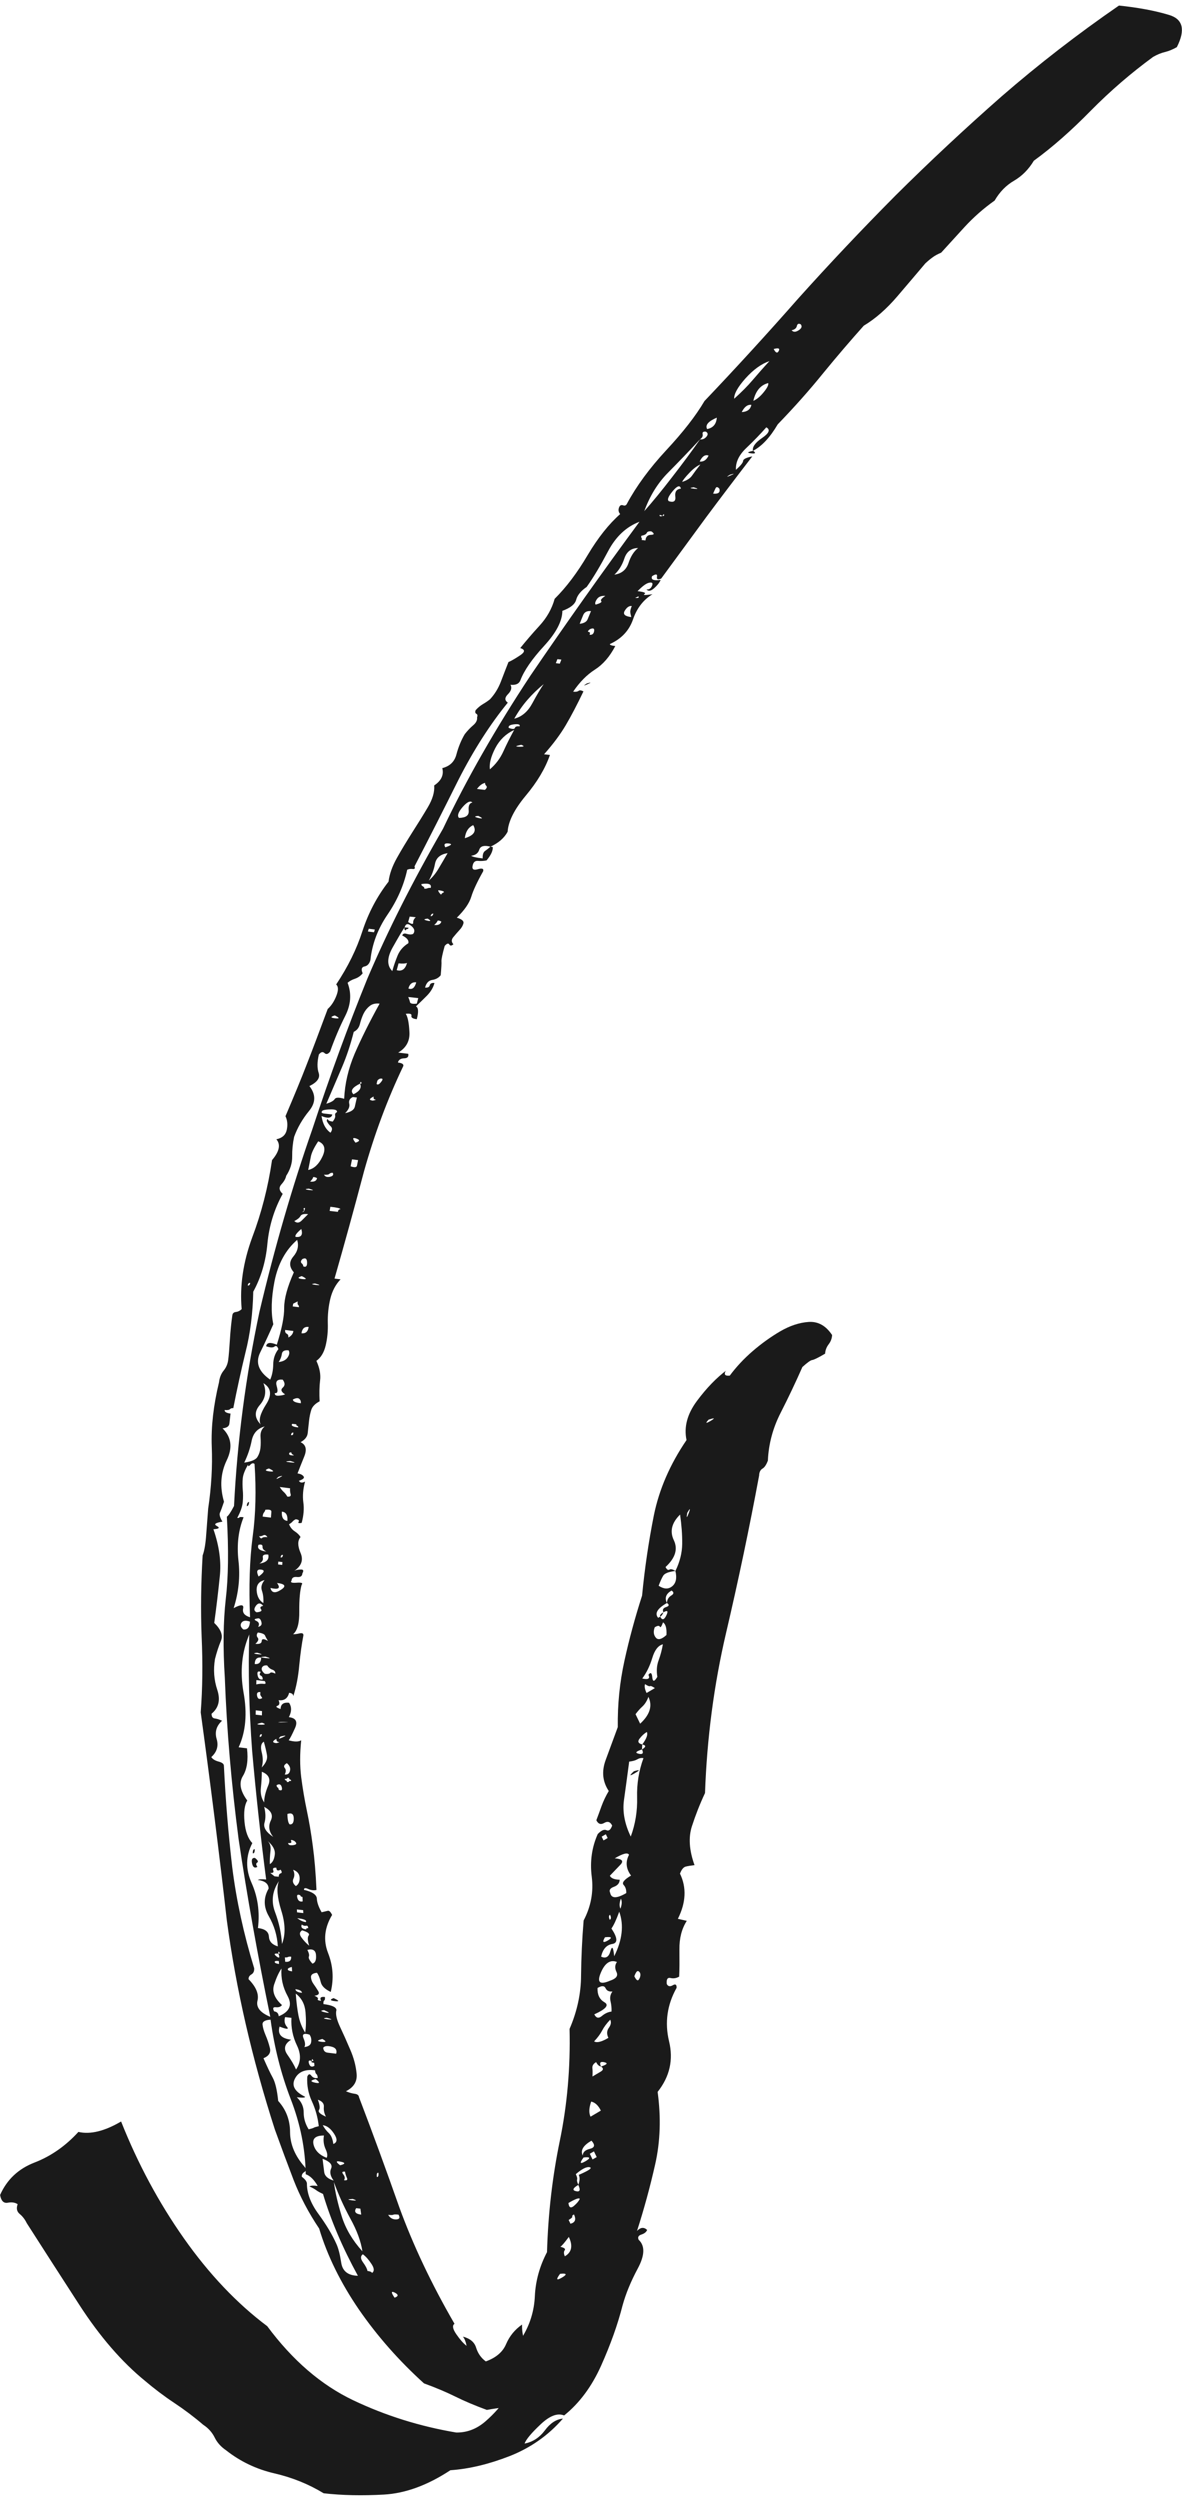 <svg width="114" height="241" viewBox="0 0 114 241" fill="none" xmlns="http://www.w3.org/2000/svg">
<path d="M47.529 81.655C47.547 82.02 47.343 82.446 46.926 82.944C46.642 82.997 46.376 83.015 46.118 82.989C45.861 82.962 45.692 83.077 45.612 83.335C45.479 83.771 45.63 83.922 46.065 83.797C46.5 83.664 46.677 83.735 46.598 83.993C46.021 85.015 45.639 85.833 45.453 86.446C45.266 87.06 44.805 87.735 44.059 88.464C44.547 88.606 44.76 88.793 44.698 89.015C44.636 89.237 44.512 89.451 44.316 89.655C44.13 89.86 43.926 90.091 43.722 90.34C43.518 90.588 43.527 90.811 43.731 91.024C43.553 91.184 43.42 91.193 43.331 91.042C43.242 90.9 43.092 90.944 42.888 91.193C42.666 91.984 42.568 92.473 42.577 92.66C42.595 92.846 42.568 93.291 42.506 94.011C42.311 94.26 42.035 94.411 41.689 94.464C41.343 94.517 41.112 94.757 40.997 95.202C41.254 95.228 41.405 95.157 41.45 94.98C41.494 94.802 41.654 94.731 41.902 94.757C41.787 95.202 41.547 95.602 41.183 95.975C40.819 96.34 40.464 96.686 40.118 97.015C40.358 97.131 40.385 97.549 40.198 98.251C39.808 98.206 39.639 98.091 39.683 97.922C39.728 97.744 39.55 97.682 39.133 97.726C39.328 98.02 39.444 98.606 39.488 99.477C39.541 100.348 39.177 101.015 38.405 101.468L39.373 101.584C39.435 101.868 39.302 102.011 38.973 102.02C38.645 102.028 38.441 102.162 38.379 102.428C38.769 102.473 38.938 102.58 38.902 102.757C37.367 105.957 36.106 109.353 35.103 112.935C34.154 116.535 33.204 119.975 32.263 123.255L32.849 123.326C32.37 123.824 32.041 124.446 31.855 125.211C31.677 125.966 31.598 126.74 31.615 127.522C31.642 128.304 31.571 129.033 31.411 129.7C31.251 130.375 30.959 130.864 30.515 131.184C30.825 131.86 30.95 132.5 30.87 133.086C30.799 133.673 30.79 134.34 30.825 135.086C30.399 135.308 30.133 135.584 30.027 135.895C29.929 136.206 29.849 136.562 29.805 136.971C29.76 137.38 29.716 137.771 29.68 138.135C29.645 138.5 29.414 138.793 28.988 139.024C29.503 139.264 29.618 139.717 29.352 140.384C29.086 141.042 28.864 141.593 28.695 142.037C28.962 142.073 29.157 142.162 29.272 142.313C29.396 142.464 29.245 142.606 28.828 142.748C28.944 142.944 29.148 142.971 29.423 142.82C29.228 143.531 29.174 144.197 29.254 144.811C29.343 145.424 29.29 146.082 29.095 146.802C28.819 146.864 28.722 146.828 28.802 146.695C28.882 146.562 28.784 146.482 28.518 146.455C28.376 146.526 28.269 146.606 28.198 146.695C28.127 146.775 28.021 146.855 27.879 146.935C27.994 147.228 28.18 147.46 28.429 147.62C28.686 147.788 28.873 147.975 28.988 148.171C28.695 148.508 28.695 149.015 28.988 149.7C29.281 150.384 29.077 150.962 28.376 151.433C28.518 151.353 28.722 151.308 28.988 151.3C29.263 151.282 29.317 151.406 29.166 151.664C29.148 151.94 28.979 152.055 28.642 152.02C28.314 151.984 28.136 152.1 28.118 152.375C27.976 152.544 28.136 152.606 28.606 152.571C29.077 152.535 29.245 152.597 29.095 152.766C28.935 153.3 28.855 154.144 28.864 155.308C28.882 156.464 28.677 157.211 28.269 157.531C28.402 157.548 28.606 157.522 28.873 157.46C29.148 157.397 29.272 157.46 29.263 157.646C29.104 158.464 28.97 159.415 28.864 160.517C28.766 161.62 28.58 162.615 28.287 163.513C28.287 163.326 28.163 163.22 27.887 163.184C27.745 163.726 27.408 163.966 26.867 163.895C27 164.188 26.956 164.366 26.76 164.437C26.556 164.508 26.654 164.606 27.062 164.748C27.071 164.286 27.346 164.082 27.879 164.144C28.145 164.544 28.136 165.006 27.861 165.531C28.535 165.611 28.731 165.957 28.456 166.58C28.18 167.193 27.976 167.593 27.843 167.762C28.376 167.913 28.784 167.922 29.05 167.762C28.917 169.051 28.917 170.233 29.05 171.317C29.192 172.402 29.37 173.468 29.592 174.526C29.814 175.575 30.009 176.713 30.169 177.948C30.337 179.175 30.453 180.588 30.524 182.188C30.257 182.251 29.991 182.215 29.716 182.091C29.441 181.966 29.308 181.993 29.317 182.18C30.124 182.366 30.541 182.651 30.559 183.024C30.577 183.397 30.728 183.833 31.021 184.34C31.287 184.277 31.482 184.233 31.615 184.197C31.748 184.162 31.89 184.304 32.032 184.597C31.296 185.815 31.163 187.042 31.642 188.268C32.121 189.495 32.21 190.74 31.899 192.02C31.349 191.762 31.021 191.451 30.932 191.06C30.843 190.677 30.719 190.375 30.568 190.171C30.169 190.215 29.982 190.357 29.991 190.597C30.009 190.828 30.089 191.051 30.24 191.255C30.39 191.46 30.541 191.691 30.692 191.94C30.843 192.188 30.719 192.34 30.328 192.384C30.604 192.508 30.719 192.615 30.657 192.704C30.595 192.793 30.701 192.846 30.967 192.882C30.817 192.58 30.932 192.455 31.34 192.508C31.358 192.695 31.331 192.811 31.269 192.846C31.207 192.882 31.18 192.997 31.198 193.193C32.006 193.291 32.423 193.477 32.45 193.762C32.343 194.126 32.459 194.651 32.778 195.344C33.106 196.037 33.435 196.775 33.772 197.566C34.118 198.357 34.322 199.131 34.393 199.886C34.473 200.642 34.127 201.211 33.364 201.593C33.648 201.717 33.923 201.797 34.189 201.833C34.464 201.868 34.606 201.975 34.624 202.162C35.938 205.602 37.234 209.14 38.512 212.775C39.834 216.411 41.609 220.162 43.837 224.011C43.598 224.171 43.66 224.508 44.015 225.024C44.37 225.54 44.698 225.904 45 226.135C44.929 225.753 44.813 225.451 44.645 225.246C45.337 225.424 45.763 225.78 45.923 226.322C46.092 226.855 46.393 227.3 46.855 227.637C47.84 227.282 48.497 226.722 48.816 225.957C49.145 225.193 49.651 224.571 50.352 224.082C50.334 224.74 50.441 225.317 50.654 225.815C50.876 226.313 50.778 226.864 50.37 227.477C50.902 227.54 51.186 227.664 51.222 227.86C50.813 228.473 50.485 229.166 50.237 229.94C49.988 230.713 50.201 231.424 50.849 232.064C49.793 232.028 49.047 232.037 48.586 232.082C48.133 232.117 47.592 232.197 46.953 232.313C45.816 231.895 44.805 231.468 43.926 231.033C43.047 230.597 42.035 230.171 40.891 229.753C38.485 227.575 36.391 225.202 34.615 222.633C32.858 220.064 31.571 217.46 30.781 214.828C29.751 213.291 28.935 211.735 28.322 210.162C27.719 208.588 27.115 206.962 26.512 205.291C24.311 198.464 22.766 191.744 21.879 185.14C21.133 178.562 20.29 171.877 19.358 165.068C19.535 162.766 19.562 160.34 19.447 157.771C19.349 155.211 19.384 152.597 19.544 149.94C19.713 149.495 19.828 148.82 19.89 147.904C19.962 146.988 20.024 146.162 20.077 145.433C20.387 143.344 20.503 141.353 20.423 139.451C20.352 137.548 20.583 135.486 21.124 133.246C21.177 132.793 21.328 132.42 21.568 132.126C21.808 131.833 21.95 131.504 22.003 131.14C22.065 130.686 22.118 130.028 22.172 129.157C22.225 128.286 22.305 127.495 22.411 126.775C22.438 126.597 22.553 126.491 22.757 126.473C22.962 126.446 23.148 126.357 23.308 126.197C23.112 123.966 23.45 121.673 24.319 119.3C25.216 116.935 25.855 114.437 26.237 111.833C26.947 110.997 27.089 110.331 26.654 109.824C27.222 109.708 27.55 109.406 27.657 108.917C27.763 108.428 27.719 107.984 27.532 107.602C28.384 105.602 29.068 103.948 29.574 102.633C30.089 101.326 30.763 99.531 31.606 97.264C31.962 96.944 32.237 96.517 32.441 95.993C32.645 95.469 32.645 95.104 32.423 94.9C33.55 93.211 34.402 91.486 34.962 89.735C35.538 87.984 36.373 86.402 37.473 84.989C37.562 84.269 37.828 83.513 38.281 82.704C38.734 81.895 39.24 81.069 39.772 80.224C40.313 79.38 40.811 78.58 41.263 77.815C41.716 77.051 41.929 76.349 41.876 75.717C42.568 75.255 42.825 74.695 42.657 74.046C43.393 73.86 43.846 73.415 44.024 72.713C44.21 72.011 44.476 71.362 44.822 70.775C45.08 70.446 45.346 70.162 45.63 69.922C45.914 69.682 46.047 69.424 46.012 69.157C46.074 68.98 46.056 68.864 45.941 68.811C45.834 68.749 45.808 68.633 45.87 68.464C46.092 68.215 46.331 68.02 46.589 67.868C46.846 67.717 47.068 67.566 47.263 67.406C47.716 66.917 48.062 66.349 48.311 65.7C48.559 65.051 48.799 64.428 49.038 63.824C49.367 63.682 49.748 63.451 50.201 63.148C50.654 62.837 50.645 62.615 50.175 62.473C50.707 61.815 51.319 61.095 52.029 60.322C52.74 59.548 53.228 58.686 53.494 57.726C54.63 56.597 55.686 55.193 56.68 53.504C57.683 51.824 58.731 50.508 59.813 49.557C59.645 49.362 59.609 49.131 59.725 48.873C59.805 48.704 59.929 48.651 60.098 48.713C60.266 48.775 60.391 48.722 60.47 48.553C61.376 46.864 62.636 45.148 64.251 43.406C65.876 41.664 67.109 40.082 67.944 38.66C71.015 35.433 74.024 32.144 76.988 28.775C79.997 25.424 83.13 22.108 86.379 18.837C89.671 15.566 93.08 12.384 96.612 9.282C100.18 6.188 103.944 3.273 107.92 0.535C109.793 0.731 111.408 1.033 112.757 1.442C114.098 1.842 114.346 2.882 113.503 4.544C113.112 4.766 112.731 4.926 112.358 5.015C111.985 5.104 111.603 5.264 111.213 5.486C109.109 7.024 107.103 8.748 105.213 10.66C103.34 12.571 101.512 14.188 99.71 15.495C99.213 16.322 98.583 16.962 97.811 17.415C97.038 17.86 96.417 18.5 95.929 19.335C94.846 20.1 93.888 20.953 93.035 21.877C92.192 22.802 91.438 23.628 90.772 24.357C90.435 24.5 90.169 24.642 89.956 24.802C89.743 24.953 89.503 25.148 89.246 25.389C88.491 26.286 87.595 27.335 86.556 28.553C85.518 29.771 84.435 30.722 83.308 31.397C82.074 32.775 80.769 34.295 79.393 35.975C78.035 37.655 76.571 39.291 75.009 40.908C74.272 42.162 73.482 43.015 72.621 43.46C72.541 43.095 72.834 42.677 73.509 42.215C74.183 41.753 74.317 41.415 73.908 41.193C73.34 41.842 72.692 42.508 71.973 43.193C71.263 43.868 70.935 44.571 70.979 45.291C71.423 44.891 71.663 44.606 71.671 44.428C71.689 44.251 71.991 44.108 72.559 43.993C70.908 46.135 69.426 48.091 68.103 49.868C66.799 51.646 65.352 53.611 63.772 55.771C63.453 55.913 63.319 55.851 63.364 55.593C63.408 55.326 63.257 55.309 62.893 55.54C62.751 55.877 63.027 56.002 63.719 55.904C63.612 56.162 63.399 56.428 63.089 56.704C62.778 56.98 62.529 57.024 62.352 56.82C62.6 56.846 62.778 56.731 62.885 56.473C62.991 56.215 62.911 56.117 62.618 56.171C62.334 56.224 61.962 56.5 61.491 56.989C62.112 57.06 62.334 57.148 62.157 57.264C61.979 57.38 62.237 57.389 62.929 57.282C62.059 57.815 61.429 58.615 61.056 59.7C60.683 60.784 59.947 61.575 58.828 62.082C58.793 62.171 58.962 62.233 59.343 62.277C58.811 63.3 58.154 64.055 57.373 64.553C56.592 65.051 55.899 65.762 55.278 66.677C55.535 66.704 55.704 66.677 55.802 66.597C55.899 66.517 56.059 66.535 56.272 66.651C55.66 67.931 55.092 69.015 54.568 69.904C54.044 70.793 53.352 71.726 52.473 72.713L53.041 72.775C52.589 74.082 51.808 75.388 50.698 76.713C49.598 78.037 49.021 79.193 48.959 80.18C48.639 80.775 48.089 81.255 47.308 81.62C46.695 81.46 46.34 81.557 46.225 81.904C46.118 82.251 45.852 82.446 45.444 82.491C45.541 82.588 45.914 82.677 46.553 82.749C46.535 82.384 46.615 82.144 46.784 82.028C46.953 81.913 47.13 81.771 47.308 81.611L47.529 81.655ZM76.855 31.424C76.811 31.637 76.642 31.78 76.349 31.833C76.509 32.029 76.731 32.029 77.024 31.842C77.317 31.655 77.388 31.46 77.228 31.264C77.032 31.157 76.908 31.211 76.855 31.424ZM75.106 33.833C75.24 33.584 75.08 33.513 74.618 33.646C74.814 34.02 74.973 34.091 75.106 33.833ZM71.893 36.482C71.139 37.335 70.784 37.984 70.811 38.437C71.521 37.797 72.115 37.202 72.595 36.633C73.083 36.064 73.615 35.451 74.21 34.811C73.429 35.069 72.657 35.637 71.893 36.482ZM72.657 38.642C72.985 38.5 73.322 38.224 73.651 37.815C73.988 37.406 74.139 37.113 74.095 36.926C73.358 37.113 72.879 37.682 72.657 38.642ZM71.538 39.726C72.071 39.7 72.382 39.46 72.47 39.024C72.106 38.98 71.796 39.211 71.538 39.726ZM68.201 41.362C68.778 41.246 69.089 40.882 69.133 40.26C68.308 40.615 67.997 40.98 68.201 41.362ZM64.429 45.566C63.435 46.571 62.672 47.806 62.139 49.273C62.938 48.375 63.825 47.291 64.811 46.011C65.805 44.731 66.701 43.522 67.518 42.357C67.766 42.384 67.97 42.295 68.139 42.091C68.308 41.886 68.281 41.726 68.077 41.611C67.828 41.584 67.731 41.664 67.766 41.842C67.811 42.029 67.731 42.197 67.518 42.349C66.462 43.486 65.432 44.553 64.429 45.566ZM72.435 43.7C72.009 43.655 72.08 43.566 72.648 43.46C72.932 43.673 72.861 43.753 72.435 43.7ZM67.482 44.491C67.855 44.535 68.139 44.34 68.343 43.913C68.006 43.797 67.722 43.984 67.482 44.491ZM66.479 45.593C66.098 45.993 65.867 46.286 65.787 46.455C66.24 46.322 66.568 46.117 66.763 45.824C66.967 45.531 67.225 45.184 67.553 44.775C67.225 44.908 66.861 45.184 66.479 45.593ZM70.464 45.833C70.873 45.655 70.855 45.629 70.402 45.762C70.038 45.984 70.056 46.011 70.464 45.833ZM69.009 47.077C68.929 47.246 68.849 47.415 68.778 47.584C69.275 47.637 69.479 47.477 69.382 47.113C69.213 46.917 69.089 46.908 69.009 47.077ZM66.941 47.113C67.376 47.157 67.367 47.113 66.905 46.971C66.497 47.024 66.515 47.069 66.941 47.113ZM64.873 47.353C64.429 47.886 64.322 48.206 64.526 48.322C64.988 48.464 65.192 48.304 65.13 47.851C65.077 47.397 65.254 47.148 65.671 47.104C65.583 46.74 65.317 46.82 64.873 47.353ZM63.612 49.7C63.639 49.788 63.737 49.797 63.896 49.735C64.021 49.753 64.074 49.709 64.047 49.62C64.021 49.531 63.976 49.566 63.896 49.735C63.683 49.62 63.595 49.611 63.612 49.7ZM20.956 162.9C21.275 163.868 21.098 164.633 20.405 165.202C20.405 165.477 20.503 165.628 20.707 165.655C20.911 165.682 21.151 165.753 21.417 165.877C20.876 166.366 20.698 166.953 20.893 167.628C21.098 168.304 20.92 168.891 20.379 169.38C20.512 169.584 20.751 169.726 21.089 169.815C21.426 169.904 21.595 170.037 21.595 170.224C21.754 173.504 22.021 176.748 22.393 179.957C22.793 183.175 23.503 186.437 24.515 189.735C24.532 190.02 24.444 190.215 24.248 190.331C24.053 190.446 23.964 190.597 23.973 190.793C24.701 191.531 24.985 192.224 24.834 192.864C24.683 193.495 25.092 194.02 26.068 194.42C24.825 188.375 23.814 182.677 23.015 177.308C22.314 171.966 21.87 166.775 21.683 161.735C21.497 158.837 21.532 156.313 21.772 154.171C22.029 152.028 22.056 149.371 21.879 146.206C22.021 146.126 22.251 145.788 22.571 145.175C22.882 138.935 23.698 132.695 25.021 126.464C26.485 120.26 28.189 114.384 30.124 108.855C31.802 103.753 33.568 98.926 35.423 94.357C37.358 89.806 39.781 84.98 42.728 79.886C44.973 75.166 47.778 70.251 51.151 65.14C54.621 60.046 58.136 55.095 61.677 50.295C60.408 50.775 59.405 51.717 58.66 53.113C57.923 54.508 57.24 55.664 56.583 56.58C56.024 56.962 55.686 57.38 55.571 57.815C55.456 58.251 55.012 58.606 54.24 58.882C54.231 59.868 53.645 60.997 52.482 62.26C51.319 63.522 50.556 64.624 50.192 65.575C50.059 65.922 49.74 66.064 49.234 66.011C49.393 66.295 49.305 66.606 48.985 66.926C48.666 67.246 48.666 67.522 48.976 67.735C47.29 69.797 45.692 72.277 44.21 75.184C42.763 78.091 41.352 80.873 39.976 83.522C40.056 83.709 39.994 83.797 39.799 83.771C39.603 83.744 39.435 83.771 39.275 83.842C38.947 85.344 38.316 86.793 37.367 88.18C36.426 89.566 35.885 91.024 35.725 92.553C35.627 92.9 35.441 93.113 35.157 93.166C34.873 93.22 34.811 93.442 34.979 93.824C34.784 94.073 34.526 94.251 34.234 94.349C33.941 94.446 33.701 94.58 33.524 94.74C33.923 95.788 33.843 96.846 33.302 97.922C32.76 98.997 32.272 100.144 31.837 101.371C31.642 101.62 31.464 101.673 31.296 101.513C31.127 101.353 30.95 101.406 30.754 101.655C30.586 102.366 30.577 102.953 30.737 103.433C30.896 103.904 30.595 104.331 29.84 104.695C30.47 105.495 30.462 106.295 29.814 107.086C29.166 107.877 28.686 108.713 28.367 109.593C28.234 110.215 28.172 110.846 28.18 111.486C28.189 112.126 27.994 112.748 27.604 113.344C27.55 113.611 27.399 113.886 27.133 114.18C26.876 114.473 26.92 114.775 27.266 115.086C26.459 116.544 25.962 118.135 25.793 119.86C25.642 121.584 25.18 123.14 24.426 124.517C24.382 126.624 24.133 128.571 23.68 130.357C23.245 132.144 22.855 133.94 22.5 135.744C22.367 135.726 22.26 135.762 22.18 135.842C22.101 135.922 21.932 135.948 21.666 135.922C21.648 136.1 21.834 136.215 22.234 136.268C22.189 136.633 22.154 136.953 22.127 137.22C22.101 137.495 21.879 137.646 21.462 137.691C22.322 138.526 22.456 139.557 21.861 140.784C21.275 142.002 21.186 143.335 21.604 144.766C21.426 145.3 21.293 145.655 21.213 145.824C21.133 146.002 21.213 146.286 21.453 146.686C20.769 146.793 20.592 146.926 20.911 147.104C21.24 147.282 21.133 147.38 20.583 147.415C21.151 149.051 21.355 150.58 21.195 151.993C21.053 153.406 20.876 154.891 20.663 156.446C21.319 157.077 21.532 157.664 21.302 158.188C21.08 158.722 20.893 159.3 20.734 159.931C20.565 160.953 20.636 161.94 20.956 162.9ZM62.379 51.371C62.325 51.495 62.157 51.593 61.864 51.646C61.828 51.726 61.828 51.797 61.873 51.851C61.917 51.904 61.917 51.966 61.882 52.055L62.254 52.1C62.281 51.744 62.459 51.566 62.787 51.557C63.115 51.548 63.133 51.442 62.831 51.228C62.583 51.193 62.432 51.246 62.379 51.371ZM60.222 53.824C60.009 54.473 59.689 54.997 59.254 55.397C59.956 55.3 60.408 54.917 60.621 54.269C60.834 53.62 61.145 53.14 61.544 52.828C60.879 52.837 60.444 53.175 60.222 53.824ZM61.589 57.54C61.562 57.451 61.633 57.362 61.793 57.291C61.917 57.309 61.74 57.415 61.26 57.637C61.509 57.664 61.624 57.637 61.589 57.54ZM57.568 57.762C57.399 58.011 57.364 58.188 57.453 58.286C57.905 58.153 58.083 58.037 57.985 57.94C57.896 57.842 58.029 57.673 58.385 57.442C58.012 57.415 57.737 57.513 57.568 57.762ZM60.257 58.873C60.053 59.211 60.266 59.415 60.888 59.486C60.834 59.3 60.799 59.14 60.79 59.006C60.781 58.873 60.825 58.677 60.932 58.42C60.692 58.384 60.462 58.535 60.257 58.873ZM56.245 59.3C56.121 59.602 56.006 59.877 55.908 60.135C56.316 60.091 56.583 59.94 56.68 59.682C56.787 59.424 56.893 59.166 57 58.908C56.618 58.873 56.37 58.997 56.245 59.3ZM57.302 60.837C57.346 60.571 57.204 60.508 56.885 60.66C56.689 60.82 56.654 60.9 56.778 60.917C56.902 60.935 56.929 61.024 56.867 61.193C57.115 61.22 57.257 61.104 57.302 60.837ZM53.76 63.54L53.609 63.931L53.991 63.975L54.142 63.584L53.76 63.54ZM56.663 65.957C56.272 66.135 56.245 66.117 56.592 65.886C57.035 65.753 57.062 65.78 56.663 65.957ZM50.867 67.469C50.405 68.002 49.979 68.606 49.598 69.282C50.334 69.095 50.911 68.597 51.346 67.788C51.781 66.98 52.145 66.366 52.438 65.948C51.852 66.428 51.328 66.935 50.867 67.469ZM49.589 69.824C49.172 69.868 49.003 69.984 49.065 70.171C49.411 70.295 49.615 70.304 49.66 70.171C49.704 70.037 49.855 69.993 50.112 70.02C50.183 69.842 50.006 69.78 49.589 69.824ZM47.769 72.117C47.352 72.926 47.175 73.611 47.245 74.162C47.813 73.682 48.248 73.104 48.559 72.411C48.87 71.726 49.216 71.042 49.589 70.366C48.799 70.731 48.195 71.308 47.769 72.117ZM50.103 71.984C50.565 71.993 50.618 71.931 50.272 71.797C49.704 71.913 49.642 71.975 50.103 71.984ZM46.003 76.055L46.766 76.144C46.953 75.984 46.997 75.851 46.899 75.753C46.802 75.655 46.766 75.557 46.793 75.469C46.518 75.522 46.251 75.717 46.003 76.055ZM44.618 77.797C44.192 78.295 44.077 78.642 44.272 78.846C44.947 78.829 45.248 78.597 45.204 78.135C45.16 77.673 45.275 77.415 45.559 77.362C45.364 77.157 45.053 77.3 44.618 77.797ZM46.163 78.855C46.598 78.953 46.589 78.882 46.127 78.651C45.719 78.686 45.728 78.757 46.163 78.855ZM44.831 80.802C45.71 80.535 45.985 80.117 45.639 79.54C45.169 79.753 44.902 80.18 44.831 80.802ZM43.269 81.308C42.888 81.264 42.781 81.388 42.95 81.682C43.553 81.477 43.66 81.353 43.269 81.308ZM41.956 83.264C41.849 83.842 41.645 84.384 41.352 84.891C41.716 84.571 42.044 84.171 42.311 83.709C42.586 83.237 42.879 82.757 43.172 82.242C42.479 82.349 42.071 82.686 41.956 83.264ZM40.651 85.22C40.624 85.308 40.669 85.38 40.784 85.442C40.899 85.504 40.944 85.575 40.917 85.664C41.05 85.682 41.148 85.664 41.228 85.629C41.308 85.593 41.414 85.584 41.538 85.593C41.645 85.237 41.352 85.113 40.651 85.22ZM42.275 85.815C42.248 85.904 42.337 86.046 42.541 86.251C42.568 86.162 42.657 86.082 42.816 86.011C42.834 85.922 42.657 85.86 42.275 85.815ZM41.796 88.073C41.672 88.055 41.574 88.135 41.529 88.313C41.663 88.331 41.751 88.251 41.796 88.073ZM39.515 88.357L39.364 88.882C39.701 89.104 39.861 89.122 39.852 88.935C39.843 88.749 39.923 88.58 40.1 88.42L39.515 88.357ZM41.201 88.749C41.574 88.837 41.592 88.766 41.254 88.553C40.846 88.597 40.828 88.66 41.201 88.749ZM42.186 88.793C42.16 88.882 42.062 89.006 41.876 89.166C42.257 89.211 42.488 89.104 42.568 88.837C42.346 88.722 42.213 88.713 42.186 88.793ZM37.855 91.362C37.313 92.34 37.313 93.095 37.837 93.611C37.979 93.077 38.157 92.58 38.352 92.1C38.556 91.62 38.893 91.228 39.382 90.926C39.453 90.66 39.257 90.411 38.796 90.18C38.849 90.002 38.991 89.948 39.24 90.028C39.488 90.1 39.692 90.1 39.843 90.028C40.047 89.78 39.985 89.522 39.666 89.255C39.346 88.989 39.133 89.033 39.027 89.388C38.787 89.726 38.405 90.384 37.855 91.362ZM39.408 89.433C39.382 89.522 39.337 89.557 39.275 89.557C39.213 89.549 39.169 89.593 39.142 89.682C39.018 89.664 38.973 89.575 39.027 89.397L39.408 89.433ZM35.565 89.531L35.485 89.797L36.071 89.868L36.151 89.602L35.565 89.531ZM38.441 92.864L38.263 93.522C38.76 93.664 39.089 93.433 39.257 92.82C39.106 92.891 38.831 92.909 38.441 92.864ZM39.391 95.291C39.754 95.424 40.003 95.228 40.145 94.695C39.763 94.651 39.506 94.846 39.391 95.291ZM39.373 96.109C39.453 96.295 39.515 96.464 39.541 96.606C39.577 96.749 39.79 96.793 40.198 96.749L40.34 96.215L39.373 96.109ZM32.982 102.882C32.538 103.922 32.032 105.095 31.473 106.402C31.908 106.268 32.175 106.117 32.281 105.948C32.388 105.78 32.689 105.771 33.195 105.922C33.257 104.464 33.595 103.024 34.198 101.593C34.819 100.162 35.618 98.544 36.612 96.749C36.222 96.704 35.902 96.775 35.654 96.98C35.405 97.175 35.21 97.424 35.059 97.726C34.917 98.028 34.802 98.357 34.713 98.713C34.624 99.069 34.429 99.317 34.118 99.469C33.808 100.704 33.426 101.842 32.982 102.882ZM32.316 98.162C32.778 98.215 32.769 98.126 32.29 97.886C31.855 98.02 31.864 98.109 32.316 98.162ZM36.772 104.277C36.967 104.028 36.923 103.931 36.639 103.984C36.488 104.055 36.399 104.135 36.382 104.224L36.319 104.491C36.426 104.606 36.577 104.535 36.772 104.277ZM33.683 106.393C33.754 106.677 33.621 106.98 33.284 107.308C33.843 107.193 34.163 106.98 34.225 106.668C34.296 106.357 34.358 106.064 34.42 105.797L34.029 105.753L34.092 105.486C34.695 105.193 34.908 104.846 34.722 104.464C34.855 104.482 34.899 104.437 34.846 104.34C34.802 104.242 34.757 104.286 34.722 104.464C33.967 104.828 33.754 105.175 34.092 105.486L34.029 105.753C33.728 105.895 33.621 106.108 33.683 106.393ZM36.177 105.993C36.053 105.975 36 105.877 36.044 105.7C35.592 105.922 35.565 106.055 35.956 106.1C36.24 106.046 36.311 106.011 36.177 105.993ZM31.953 106.944C31.553 106.944 31.278 106.98 31.118 107.051C30.95 107.211 30.994 107.308 31.26 107.344C31.527 107.371 31.784 107.406 32.05 107.433C31.97 107.788 31.624 107.842 31.012 107.584C31.118 108.331 31.411 108.864 31.873 109.193C32.059 108.944 32.068 108.74 31.899 108.58C31.731 108.42 31.606 108.251 31.509 108.055C31.544 107.877 31.589 107.833 31.633 107.931C31.677 108.028 31.837 108.091 32.095 108.117C32.281 107.868 32.361 107.673 32.325 107.531C32.29 107.388 32.352 107.282 32.494 107.211C32.538 107.033 32.361 106.944 31.953 106.944ZM34.367 109.753C33.994 109.62 33.967 109.753 34.287 110.153C34.713 110.02 34.74 109.886 34.367 109.753ZM29.991 111.442C29.92 111.797 29.831 112.242 29.725 112.784C30.284 112.668 30.745 112.242 31.092 111.504C31.447 110.766 31.314 110.268 30.692 110.02C30.302 110.606 30.071 111.086 29.991 111.442ZM33.95 111.762L33.816 112.428C34.189 112.562 34.393 112.544 34.429 112.366C34.464 112.188 34.5 112.011 34.535 111.833L33.95 111.762ZM31.766 113.157C31.686 113.237 31.509 113.264 31.251 113.237C31.349 113.433 31.535 113.495 31.819 113.442C32.103 113.38 32.192 113.255 32.095 113.06C31.962 113.042 31.855 113.077 31.766 113.157ZM30.186 113.522C30.169 113.611 30.08 113.735 29.911 113.904C30.302 113.948 30.532 113.842 30.577 113.566C30.337 113.451 30.204 113.433 30.186 113.522ZM29.849 114.722C30.311 114.775 30.284 114.722 29.778 114.58C29.37 114.615 29.396 114.668 29.849 114.722ZM31.864 116.331L31.793 116.731L32.583 116.82C32.618 116.642 32.698 116.562 32.831 116.571C32.84 116.482 32.521 116.402 31.864 116.331ZM29.423 116.455C29.29 116.437 29.254 116.482 29.299 116.58C29.352 116.677 29.299 116.766 29.148 116.837C29.29 116.855 29.379 116.722 29.423 116.455ZM28.979 117.228C28.882 117.397 28.686 117.557 28.384 117.708C28.615 117.922 28.855 117.904 29.104 117.655C29.352 117.406 29.556 117.202 29.716 117.042C29.325 116.997 29.077 117.051 28.979 117.228ZM28.518 119.237C29.05 119.3 29.228 119.042 29.059 118.473C28.589 118.873 28.411 119.131 28.518 119.237ZM25.083 130.402C24.621 131.362 24.95 132.224 26.059 132.997C26.254 132.562 26.343 132.064 26.352 131.513C26.361 130.962 26.521 130.473 26.849 130.055C26.751 129.771 26.627 129.682 26.476 129.806C26.325 129.931 26.059 129.913 25.669 129.78C25.722 129.415 26.068 129.362 26.698 129.628C27.177 128.117 27.417 126.935 27.408 126.055C27.408 125.184 27.719 124.046 28.34 122.651C27.887 122.135 27.87 121.628 28.287 121.131C28.713 120.633 28.837 120.091 28.66 119.522C27.55 120.491 26.831 121.806 26.485 123.468C26.157 125.131 26.121 126.526 26.361 127.655C25.979 128.526 25.553 129.442 25.083 130.402ZM29.618 121.7C29.609 121.335 29.467 121.22 29.166 121.371C29.006 121.531 28.979 121.673 29.095 121.78C29.21 121.886 29.263 121.984 29.245 122.073C29.503 122.188 29.627 122.064 29.618 121.7ZM29.157 123.3C29.618 123.353 29.601 123.255 29.104 123.015C28.677 123.148 28.695 123.246 29.157 123.3ZM30.47 123.868C30.932 123.922 30.905 123.868 30.39 123.726C29.991 123.762 30.018 123.815 30.47 123.868ZM24.133 123.673C24 123.655 23.92 123.735 23.893 123.922C24.026 123.94 24.106 123.851 24.133 123.673ZM28.278 125.673L28.234 125.94L28.828 126.011C28.846 125.922 28.82 125.851 28.757 125.797C28.695 125.744 28.686 125.628 28.713 125.451L28.278 125.673ZM29.077 128.526C29.476 128.571 29.707 128.366 29.769 127.913C29.37 127.868 29.139 128.073 29.077 128.526ZM27.506 128.206C27.479 128.384 27.532 128.508 27.657 128.571C27.781 128.633 27.834 128.748 27.808 128.935C28.101 128.784 28.26 128.571 28.296 128.304L27.506 128.206ZM27.186 130.508C27.151 130.784 27.053 131.042 26.876 131.3C27.284 131.255 27.577 131.104 27.745 130.846C27.914 130.588 27.95 130.366 27.834 130.171C27.444 130.126 27.231 130.242 27.186 130.508ZM26.689 133.628C26.831 134.108 26.778 134.331 26.503 134.295C26.485 134.473 26.609 134.562 26.876 134.544C27.151 134.526 27.355 134.482 27.497 134.411C27.124 134.18 27.044 133.966 27.275 133.762C27.506 133.557 27.497 133.308 27.266 132.997C26.742 132.944 26.547 133.148 26.689 133.628ZM25.056 135.442C24.515 136.073 24.541 136.695 25.145 137.317C24.923 136.917 25.092 136.277 25.669 135.371C26.245 134.473 26.157 133.788 25.402 133.335C25.722 134.108 25.606 134.811 25.056 135.442ZM28.864 134.846C28.748 134.74 28.544 134.757 28.251 134.908C28.234 135.086 28.482 135.211 29.015 135.273C29.032 135.095 28.988 134.953 28.864 134.846ZM28.189 137.255C28.038 137.424 28.225 137.54 28.757 137.602C28.766 137.513 28.74 137.46 28.669 137.451C28.606 137.442 28.571 137.388 28.58 137.3L28.189 137.255ZM24.275 138.873C24.133 139.593 23.893 140.304 23.556 140.997C24.248 140.891 24.666 140.713 24.825 140.455C24.985 140.197 25.083 139.904 25.118 139.593C25.154 139.273 25.154 138.908 25.127 138.491C25.101 138.073 25.242 137.744 25.535 137.504C24.843 137.691 24.426 138.153 24.275 138.873ZM28.278 138.233L28.296 138.1C28.163 138.082 28.092 138.162 28.065 138.348C28.198 138.366 28.269 138.322 28.278 138.233ZM28.278 140.242C28.154 140.18 28.092 140.1 28.101 140.011C27.967 139.993 27.896 140.028 27.887 140.126C27.879 140.215 27.941 140.268 28.074 140.286C28.34 140.313 28.402 140.304 28.278 140.242ZM28.003 140.971C28.535 141.033 28.535 140.988 28.012 140.837C27.479 140.864 27.479 140.908 28.003 140.971ZM23.414 142.508C23.379 142.873 23.387 143.246 23.414 143.62C23.45 143.993 23.45 144.384 23.414 144.793C23.379 145.202 23.21 145.717 22.882 146.322C23.015 146.34 23.086 146.322 23.086 146.277C23.086 146.233 23.228 146.224 23.494 146.26C22.997 147.495 22.828 148.882 22.997 150.428C23.174 151.975 23.024 153.504 22.535 155.024C23.237 154.642 23.538 154.66 23.45 155.06C23.361 155.468 23.592 155.744 24.115 155.904C23.991 152.926 24.08 150.348 24.364 148.162C24.666 145.975 24.719 143.628 24.55 141.122C24.426 141.015 24.293 141.042 24.133 141.211C23.982 141.38 23.911 141.371 23.929 141.184C23.627 141.7 23.45 142.135 23.414 142.508ZM26.006 141.842C26.476 141.895 26.45 141.797 25.935 141.557C25.518 141.691 25.544 141.788 26.006 141.842ZM26.964 142.437C27.319 142.251 27.284 142.224 26.867 142.357C26.574 142.597 26.609 142.624 26.964 142.437ZM26.982 143.344C27.098 143.54 27.222 143.691 27.346 143.806C27.47 143.913 27.595 144.064 27.71 144.268C27.976 144.304 28.083 144.215 28.029 144.028C27.976 143.833 27.959 143.646 27.976 143.468L26.982 143.344ZM23.796 145.184C23.822 144.908 23.902 144.784 24.026 144.793C24 145.068 23.929 145.193 23.796 145.184ZM25.464 145.797C25.393 145.877 25.349 146.011 25.331 146.197L26.13 146.295C26.148 146.108 26.157 145.931 26.174 145.744C26.192 145.557 25.997 145.495 25.589 145.54C25.58 145.62 25.535 145.708 25.464 145.797ZM27.186 145.717C27.142 146.268 27.319 146.562 27.719 146.615C27.763 146.064 27.586 145.762 27.186 145.717ZM25.393 148.002C25.251 148.073 25.118 148.108 24.985 148.091C25.109 148.286 25.207 148.348 25.278 148.26C25.358 148.18 25.526 148.153 25.793 148.18C25.669 147.984 25.535 147.931 25.393 148.002ZM25.322 149.104C25.331 148.917 25.207 148.855 24.932 148.917C24.772 149.264 25.029 149.486 25.695 149.566C25.429 149.442 25.305 149.291 25.322 149.104ZM27.284 149.886C27.151 149.868 27.08 149.957 27.062 150.135C27.204 150.162 27.275 150.073 27.284 149.886ZM25.349 150.144C25.402 150.384 25.287 150.571 25.012 150.731C25.695 150.624 25.979 150.34 25.873 149.86C25.473 149.815 25.305 149.913 25.349 150.144ZM26.84 150.535L26.822 150.811L27.222 150.855L27.24 150.58L26.84 150.535ZM25.18 151.308C24.781 151.264 24.701 151.477 24.941 151.975C25.5 151.575 25.58 151.353 25.18 151.308ZM24.754 153.344C24.799 153.904 25.012 154.295 25.402 154.535C25.429 154.073 25.376 153.673 25.26 153.335C25.145 152.997 25.234 152.66 25.518 152.322C24.976 152.437 24.719 152.784 24.754 153.344ZM26.086 153.077C26.192 153.548 26.529 153.62 27.08 153.264C27.639 152.917 27.515 152.686 26.716 152.597C27.089 153.104 26.884 153.264 26.086 153.077ZM24.683 154.793C24.47 155.095 24.488 155.3 24.754 155.424C25.163 155.38 25.305 155.282 25.172 155.122C25.047 154.971 25.118 154.855 25.384 154.802C25.136 154.5 24.905 154.491 24.683 154.793ZM24.719 156.251C24.985 156.375 25.047 156.571 24.896 156.828C25.172 156.766 25.278 156.615 25.216 156.384C25.163 156.144 25.065 156.02 24.932 156.002C24.524 156.046 24.453 156.126 24.719 156.251ZM23.29 156.428C23.148 156.642 23.201 156.855 23.467 157.077C23.867 157.122 24.08 156.873 24.106 156.322C23.707 156.18 23.441 156.215 23.29 156.428ZM24.852 157.868C24.985 158.02 24.905 158.224 24.63 158.464C25.029 158.508 25.234 158.42 25.242 158.188C25.251 157.957 25.456 157.957 25.846 158.188C25.722 157.984 25.624 157.815 25.562 157.664C25.5 157.522 25.269 157.424 24.87 157.371C24.737 157.548 24.728 157.717 24.852 157.868ZM23.485 163.131C23.858 165.166 23.707 166.944 23.015 168.437L23.822 168.535C23.956 169.664 23.822 170.562 23.423 171.211C23.024 171.86 23.166 172.642 23.849 173.566C23.583 174.002 23.494 174.686 23.583 175.628C23.672 176.571 23.929 177.255 24.337 177.673C23.698 178.9 23.672 180.18 24.266 181.513C24.861 182.846 25.065 184.286 24.879 185.86C25.562 185.94 25.908 186.215 25.935 186.686C25.962 187.157 26.254 187.468 26.796 187.628C26.734 186.588 26.45 185.628 25.926 184.722C25.411 183.824 25.402 182.935 25.908 182.055C25.89 181.584 25.544 181.308 24.861 181.228C24.994 181.148 25.26 181.14 25.669 181.184C25.127 177.015 24.683 172.891 24.319 168.802C24.018 164.722 23.929 160.98 24.044 157.557C23.325 159.237 23.13 161.095 23.485 163.131ZM24.896 159.468C25.367 159.522 25.331 159.468 24.799 159.317C24.399 159.362 24.426 159.415 24.896 159.468ZM25.598 159.833C26.139 159.895 26.139 159.851 25.598 159.691C25.065 159.726 25.056 159.771 25.598 159.833ZM24.568 160.411C24.967 160.455 25.18 160.251 25.189 159.788C24.79 159.735 24.577 159.94 24.568 160.411ZM25.26 160.766C25.189 160.944 25.287 161.14 25.544 161.353C25.811 161.388 25.979 161.353 26.05 161.273C26.121 161.184 26.29 161.211 26.556 161.335C26.565 161.148 26.467 161.024 26.263 160.953C26.059 160.882 25.899 160.748 25.766 160.544C25.509 160.517 25.34 160.588 25.26 160.766ZM25.145 161.522C25.012 161.46 25.021 161.344 25.154 161.175C24.887 161.051 24.781 161.157 24.843 161.486C24.905 161.815 25.065 161.948 25.34 161.895C25.34 161.7 25.278 161.584 25.145 161.522ZM24.728 161.957L24.719 162.375C24.994 162.313 25.225 162.295 25.429 162.322C25.633 162.348 25.669 162.26 25.535 162.055L24.728 161.957ZM25.296 163.691L25.101 163.388L25.109 163.113C24.843 163.077 24.737 163.211 24.799 163.495C24.861 163.78 25.021 163.851 25.296 163.691ZM24.666 164.873L24.657 165.291L25.26 165.362L25.269 164.944L24.666 164.873ZM27.382 166.028C27.985 166.002 27.887 165.993 27.08 165.993C26.672 166.037 26.778 166.055 27.382 166.028ZM25.154 166.26C25.624 166.268 25.66 166.197 25.26 166.064C24.719 166.18 24.683 166.242 25.154 166.26ZM27.266 167.477C27.666 167.291 27.604 167.264 27.062 167.388C26.796 167.637 26.867 167.664 27.266 167.477ZM25.251 167.175C25.118 167.157 25.047 167.246 25.047 167.433C25.18 167.442 25.251 167.362 25.251 167.175ZM26.858 167.922C26.725 167.904 26.654 167.806 26.654 167.62C26.245 167.851 26.245 167.993 26.654 168.037C26.929 167.975 27 167.94 26.858 167.922ZM25.748 169.184C25.686 168.802 25.58 168.375 25.447 167.895C25.18 168.046 25.109 168.393 25.242 168.917C25.376 169.442 25.376 169.931 25.242 170.384C25.651 169.957 25.819 169.566 25.748 169.184ZM27.967 170.704C28.038 170.437 27.932 170.188 27.666 169.966C27.399 170.117 27.337 170.277 27.462 170.428C27.595 170.588 27.595 170.793 27.462 171.06C27.737 171.095 27.905 170.971 27.967 170.704ZM25.864 172.126C26.13 171.504 25.926 171.06 25.251 170.793C25.251 171.255 25.225 171.771 25.163 172.322C25.101 172.873 25.207 173.353 25.482 173.753C25.473 173.291 25.606 172.748 25.864 172.126ZM27.674 171.433C27.674 171.477 27.612 171.495 27.47 171.477C27.47 171.566 27.506 171.62 27.568 171.628C27.639 171.637 27.666 171.682 27.666 171.78C27.799 171.797 27.87 171.78 27.87 171.735C27.87 171.691 27.941 171.673 28.074 171.691C28.074 171.593 28.038 171.548 27.976 171.54C27.914 171.531 27.879 171.477 27.879 171.388C27.737 171.371 27.674 171.388 27.674 171.433ZM27.177 172.286C27.106 172.002 26.938 171.931 26.672 172.091C26.672 172.18 26.707 172.26 26.778 172.313C26.849 172.366 26.884 172.437 26.884 172.535C27.151 172.651 27.248 172.571 27.177 172.286ZM26.112 175.513C26.37 174.988 26.166 174.544 25.482 174.18C25.624 174.757 25.642 175.264 25.509 175.717C25.384 176.171 25.669 176.624 26.352 177.077C25.935 176.562 25.864 176.037 26.112 175.513ZM28.331 175.282C28.322 174.864 28.118 174.722 27.719 174.864C27.728 175.424 27.808 175.762 27.941 175.868C28.207 175.895 28.34 175.7 28.331 175.282ZM28.083 177.486C28.154 177.637 28.056 177.691 27.79 177.664C27.799 177.851 27.967 177.913 28.296 177.868C28.633 177.815 28.66 177.682 28.384 177.46C28.109 177.326 28.012 177.344 28.083 177.486ZM26.503 178.775C26.556 178.313 26.308 177.868 25.757 177.424C26.032 177.646 26.148 177.984 26.086 178.446C26.032 178.908 26.015 179.326 26.024 179.7C26.299 179.54 26.45 179.228 26.503 178.775ZM24.382 178.66C24.373 178.375 24.435 178.251 24.568 178.26C24.577 178.544 24.515 178.677 24.382 178.66ZM24.808 179.548C24.674 179.628 24.683 179.762 24.825 179.966C24.559 180.117 24.39 180.002 24.311 179.628C24.231 179.246 24.328 179.068 24.595 179.104C24.87 179.326 24.941 179.468 24.808 179.548ZM26.352 180.295C26.432 180.491 26.334 180.571 26.059 180.544L26.476 180.873L26.884 180.917C26.876 180.731 26.947 180.624 27.071 180.588C27.204 180.553 27.204 180.437 27.062 180.233C26.796 180.384 26.663 180.322 26.654 180.046C26.379 180.02 26.281 180.1 26.352 180.295ZM28.899 181.015C28.882 180.642 28.677 180.384 28.269 180.242C28.411 180.535 28.429 180.82 28.305 181.086C28.18 181.353 28.26 181.593 28.535 181.815C28.793 181.655 28.917 181.388 28.899 181.015ZM26.521 184.304C26.911 185.335 27.133 186.357 27.195 187.397C27.55 186.508 27.524 185.424 27.124 184.162C26.734 182.9 26.654 181.957 26.902 181.335C26.263 182.286 26.139 183.273 26.521 184.304ZM28.97 182.704C28.695 182.58 28.598 182.66 28.677 182.953C28.757 183.246 28.935 183.353 29.192 183.291L29.174 182.864C29.041 182.846 28.97 182.793 28.97 182.704ZM28.633 184.064L28.651 184.348L29.254 184.42L29.237 184.135L28.633 184.064ZM28.669 184.908C28.953 185.131 29.228 185.255 29.494 185.291C29.618 185.113 29.352 184.988 28.669 184.908ZM29.512 185.637C29.379 185.664 29.245 185.628 29.104 185.522C28.988 185.788 29.13 185.948 29.529 185.993C29.521 185.895 29.592 185.86 29.725 185.877C29.716 185.682 29.645 185.602 29.512 185.637ZM29.077 186.775C29.299 187.077 29.547 187.344 29.822 187.566C29.663 187.077 29.645 186.748 29.769 186.58C29.893 186.402 29.68 186.242 29.139 186.082C28.882 186.242 28.855 186.473 29.077 186.775ZM30.479 188.482C30.453 188.011 30.169 187.833 29.645 187.966C29.796 188.268 29.849 188.482 29.787 188.615C29.734 188.748 29.84 188.971 30.133 189.291C30.399 189.22 30.515 188.953 30.479 188.482ZM26.663 188.588C26.947 188.811 27.009 188.722 26.849 188.331C26.982 188.348 27.018 188.304 26.938 188.197C26.867 188.091 26.831 188.135 26.849 188.331C26.441 188.286 26.379 188.366 26.663 188.588ZM27.781 188.651C27.719 188.686 27.621 188.704 27.479 188.686L27.506 189.113C27.914 189.157 28.101 188.997 28.083 188.624C27.941 188.606 27.843 188.615 27.781 188.651ZM26.911 189.326L26.893 189.042C26.627 189.006 26.485 189.042 26.494 189.131C26.503 189.228 26.645 189.291 26.911 189.326ZM28.172 190.037L28.145 189.611C27.879 189.673 27.754 189.753 27.754 189.842C27.763 189.94 27.896 190.002 28.172 190.037ZM26.441 191.3C26.219 191.975 26.476 192.633 27.195 193.282C27.08 193.451 26.876 193.522 26.609 193.495C26.334 193.46 26.281 193.593 26.441 193.895C26.716 193.931 26.858 194.082 26.884 194.366C27.932 193.931 28.207 193.282 27.745 192.428C27.275 191.575 27.08 190.686 27.151 189.762C26.902 190.117 26.663 190.624 26.441 191.3ZM28.491 191.753C28.509 191.94 28.713 192.064 29.121 192.108C29.112 191.922 28.899 191.806 28.491 191.753ZM29.467 193.975C29.405 193.22 29.095 192.615 28.526 192.18C28.589 193.033 28.677 193.744 28.793 194.322C28.908 194.9 29.121 195.433 29.432 195.94C29.521 195.388 29.529 194.731 29.467 193.975ZM32.299 192.908C31.828 192.855 31.784 192.757 32.175 192.615C32.725 192.864 32.769 192.962 32.299 192.908ZM31.376 193.993C31.855 194.1 31.811 194.02 31.26 193.771C30.861 193.815 30.905 193.886 31.376 193.993ZM31.633 194.66C32.103 194.713 32.068 194.66 31.518 194.508C31.118 194.544 31.163 194.597 31.633 194.66ZM28.083 196.624C27.444 197.015 27.319 197.495 27.71 198.055C28.101 198.615 28.384 199.095 28.553 199.495C29.024 198.802 29.05 198.028 28.642 197.184C28.234 196.34 28.056 195.451 28.109 194.517L27.497 194.446C27.39 194.811 27.453 195.122 27.674 195.38C27.896 195.637 27.666 195.637 26.964 195.362C26.751 196.091 27.124 196.508 28.083 196.624ZM32.911 218.126C33.035 218.944 33.577 219.362 34.518 219.38C33.026 216.66 31.908 214.028 31.154 211.495C30.87 211.362 30.648 211.246 30.497 211.131C30.346 211.015 30.133 210.9 29.84 210.766C29.964 210.686 30.231 210.668 30.639 210.722C30.293 210.117 29.902 209.735 29.485 209.593C29.45 207.148 28.962 204.713 28.021 202.304C27.098 199.895 26.459 197.362 26.095 194.695C25.562 194.722 25.296 194.882 25.322 195.166C25.349 195.451 25.447 195.788 25.615 196.188C25.784 196.58 25.926 196.997 26.032 197.433C26.139 197.868 25.935 198.197 25.411 198.411C25.757 199.202 26.05 199.824 26.299 200.277C26.547 200.731 26.725 201.477 26.831 202.526C27.595 203.371 27.976 204.375 27.976 205.548C27.985 206.722 28.456 207.833 29.387 208.891C29.547 209.095 29.538 209.264 29.352 209.38C29.166 209.495 29.086 209.655 29.112 209.842C29.414 210.064 29.574 210.268 29.601 210.464C29.592 211.406 29.956 212.384 30.71 213.415C31.464 214.446 32.041 215.406 32.441 216.304C32.627 216.704 32.787 217.308 32.911 218.126ZM29.272 196.482C29.441 196.873 29.467 197.157 29.352 197.335C29.751 197.291 29.973 197.131 30.009 196.855C30.053 196.58 30 196.34 29.849 196.135C29.299 195.966 29.112 196.091 29.272 196.482ZM31.012 196.828C31.491 196.882 31.509 196.793 31.092 196.553C30.568 196.686 30.541 196.775 31.012 196.828ZM31.962 197.291C31.553 197.193 31.287 197.228 31.172 197.406C31.198 197.691 31.349 197.851 31.615 197.877C31.89 197.913 32.157 197.94 32.423 197.975C32.529 197.62 32.37 197.388 31.962 197.291ZM29.805 198.935C29.902 199.228 30.071 199.291 30.328 199.14L30.302 198.855C30.035 198.82 29.964 198.766 30.089 198.686C30.222 198.704 30.257 198.66 30.177 198.553C30.098 198.446 30.071 198.491 30.089 198.686C29.805 198.562 29.707 198.642 29.805 198.935ZM28.438 200.393C28.101 201.06 28.429 201.637 29.423 202.126C29.432 202.224 29.166 202.233 28.624 202.171C29.077 202.597 29.299 203.095 29.29 203.655C29.29 204.215 29.45 204.748 29.769 205.264C30.035 205.202 30.195 205.148 30.257 205.113C30.319 205.068 30.479 205.024 30.745 204.962C30.648 204.108 30.426 203.308 30.08 202.562C29.734 201.815 29.583 201.024 29.636 200.188C29.742 199.922 29.876 199.886 30.027 200.091C30.186 200.295 30.39 200.366 30.648 200.304C30.63 200.108 30.586 199.993 30.515 199.94C30.444 199.886 30.399 199.762 30.382 199.575C29.414 199.451 28.775 199.726 28.438 200.393ZM30.382 200.766C30.861 200.873 30.887 200.757 30.444 200.42C29.929 200.544 29.902 200.66 30.382 200.766ZM31.234 203.113C31.269 202.784 31.074 202.553 30.657 202.411C30.843 202.9 30.879 203.237 30.763 203.406C30.648 203.584 30.879 203.797 31.438 204.046C31.278 203.753 31.207 203.442 31.234 203.113ZM32.228 205.7C31.899 205.193 31.535 204.908 31.127 204.864C31.296 205.166 31.491 205.424 31.722 205.637C31.944 205.851 32.086 206.197 32.148 206.677C32.529 206.535 32.556 206.206 32.228 205.7ZM30.24 206.731C30.382 207.308 30.799 207.735 31.5 208.011C31.615 207.833 31.58 207.548 31.393 207.148C31.216 206.748 31.163 206.322 31.242 205.86C30.435 205.86 30.106 206.153 30.24 206.731ZM31.935 209.042C32.095 208.686 31.819 208.366 31.109 208.1C31.172 208.58 31.225 209.006 31.269 209.388C31.322 209.771 31.624 210.037 32.183 210.206C31.864 209.788 31.775 209.397 31.935 209.042ZM32.858 208.384C32.379 208.277 32.361 208.393 32.805 208.731C33.319 208.597 33.337 208.482 32.858 208.384ZM36.497 209.451C36.364 209.433 36.311 209.566 36.346 209.86C36.479 209.868 36.532 209.735 36.497 209.451ZM33.453 209.931C33.364 209.726 33.302 209.54 33.275 209.344C33.009 209.308 32.947 209.397 33.106 209.602C33.266 209.806 33.293 210.002 33.177 210.171C33.462 210.215 33.55 210.135 33.453 209.931ZM32.947 213.611C33.319 214.828 33.994 215.966 34.953 217.024C34.811 216.064 34.42 215.006 33.781 213.851C33.151 212.695 32.627 211.522 32.201 210.348C32.325 211.3 32.574 212.393 32.947 213.611ZM33.941 212.108C34.42 212.162 34.447 212.117 34.021 211.975C33.497 212.002 33.47 212.046 33.941 212.108ZM34.349 212.864C34.127 213.211 34.296 213.424 34.837 213.486L34.757 212.908L34.349 212.864ZM37.935 213.495C37.873 213.531 37.713 213.54 37.438 213.504C37.615 213.806 37.873 213.957 38.201 213.948C38.529 213.94 38.609 213.788 38.432 213.486C38.166 213.46 37.997 213.46 37.935 213.495ZM35.015 218.091C35.272 218.446 35.414 218.722 35.441 218.917C35.716 218.953 35.858 219.015 35.876 219.113C36.115 218.953 36.106 218.668 35.84 218.26C35.574 217.851 35.299 217.531 34.997 217.308C34.757 217.477 34.757 217.735 35.015 218.091ZM38.077 221.006C37.713 220.82 37.704 220.988 38.059 221.495C38.441 221.353 38.441 221.193 38.077 221.006Z" fill="#1A1A1A"/>
<path d="M49.172 236.757C47.166 237.539 45.257 238.002 43.438 238.126C41.237 239.575 39.098 240.357 37.029 240.473C34.953 240.588 33.018 240.553 31.216 240.348C29.769 239.468 28.189 238.828 26.459 238.428C24.737 238.028 23.183 237.291 21.817 236.215C21.319 235.877 20.947 235.468 20.707 234.979C20.467 234.491 20.104 234.073 19.598 233.744C18.728 232.997 17.796 232.295 16.793 231.628C15.79 230.962 14.858 230.251 13.988 229.513C11.751 227.691 9.63 225.246 7.642 222.171C5.654 219.104 3.967 216.473 2.583 214.313C2.405 213.948 2.174 213.646 1.899 213.424C1.624 213.193 1.553 212.882 1.704 212.482C1.456 212.313 1.136 212.268 0.745 212.339C0.355 212.411 0.106 212.162 0.009 211.593C0.666 210.108 1.775 209.059 3.355 208.455C4.935 207.842 6.337 206.855 7.562 205.513C8.716 205.779 10.083 205.442 11.68 204.508C13.296 208.579 15.319 212.339 17.742 215.779C20.166 219.219 22.846 222.046 25.775 224.242C28.207 227.522 30.967 229.904 34.065 231.38C37.163 232.855 40.473 233.895 43.997 234.491C45.026 234.508 45.967 234.153 46.811 233.424C47.654 232.695 48.373 231.877 48.959 230.988C49.553 230.091 49.97 229.104 50.21 228.019C50.459 226.935 50.494 226.046 50.334 225.353C51.106 224.117 51.524 222.775 51.586 221.317C51.657 219.868 52.047 218.455 52.757 217.104C52.864 213.424 53.272 209.851 53.991 206.375C54.71 202.891 55.021 199.299 54.932 195.584C55.66 193.904 56.032 192.188 56.041 190.455C56.059 188.713 56.139 186.944 56.29 185.131C57 183.771 57.257 182.366 57.071 180.908C56.885 179.451 57.08 178.082 57.648 176.802C57.985 176.446 58.269 176.322 58.491 176.428C58.713 176.535 58.899 176.384 59.041 175.984C58.864 175.619 58.615 175.531 58.278 175.726C57.95 175.922 57.692 175.833 57.515 175.468C57.666 175.068 57.834 174.615 58.012 174.117C58.198 173.611 58.429 173.122 58.713 172.651C58.109 171.744 58.012 170.748 58.42 169.646C58.828 168.544 59.219 167.486 59.583 166.491C59.556 164.304 59.769 162.179 60.222 160.108C60.675 158.037 61.242 155.939 61.926 153.815C62.183 151.157 62.565 148.571 63.062 146.082C63.568 143.584 64.615 141.166 66.213 138.819C65.947 137.566 66.284 136.304 67.216 135.051C68.148 133.797 69.115 132.802 70.118 132.055C69.985 132.135 69.914 132.259 69.905 132.411C69.896 132.571 70.056 132.642 70.385 132.606C71.006 131.771 71.734 130.988 72.577 130.259C73.42 129.531 74.308 128.891 75.231 128.348C76.163 127.806 77.077 127.495 77.991 127.433C78.896 127.371 79.651 127.788 80.254 128.695C80.237 129.024 80.13 129.317 79.917 129.593C79.704 129.877 79.598 130.171 79.58 130.491C78.914 130.882 78.497 131.086 78.337 131.104C78.177 131.122 77.858 131.353 77.388 131.779C76.731 133.264 76.038 134.731 75.293 136.188C74.547 137.646 74.13 139.184 74.059 140.802C73.908 141.202 73.74 141.459 73.535 141.575C73.34 141.691 73.225 141.913 73.216 142.233C72.266 147.344 71.201 152.402 70.029 157.406C68.858 162.411 68.183 167.557 67.997 172.846C67.491 173.922 67.074 174.997 66.728 176.064C66.39 177.122 66.47 178.366 66.985 179.797C66.657 179.833 66.382 179.877 66.151 179.931C65.92 179.984 65.734 180.215 65.583 180.615C66.231 181.957 66.16 183.415 65.379 184.971L66.24 185.166C65.751 185.922 65.512 186.846 65.529 187.939C65.538 189.033 65.538 189.895 65.503 190.544C65.237 190.695 64.962 190.748 64.669 190.677C64.385 190.606 64.26 190.802 64.305 191.246C64.42 191.486 64.615 191.531 64.882 191.379C65.148 191.219 65.272 191.308 65.254 191.628C64.34 193.264 64.1 194.979 64.526 196.766C64.962 198.553 64.597 200.179 63.426 201.655C63.763 204.126 63.683 206.446 63.195 208.615C62.707 210.784 62.121 212.935 61.438 215.059C61.775 214.704 62.103 214.668 62.414 214.962C62.343 215.157 62.157 215.308 61.864 215.406C61.571 215.495 61.482 215.673 61.598 215.913C62.219 216.491 62.192 217.406 61.518 218.668C60.843 219.922 60.355 221.113 60.044 222.242C59.574 224.091 58.882 226.019 57.976 228.046C57.071 230.064 55.882 231.664 54.408 232.846C53.769 232.588 53.015 232.873 52.136 233.708C51.257 234.535 50.742 235.148 50.592 235.557C51.373 235.406 52.021 234.988 52.544 234.295C53.059 233.593 53.645 233.211 54.293 233.148C52.899 234.757 51.177 235.966 49.172 236.757ZM68.538 136.971C69 136.695 68.938 136.659 68.352 136.846C68.006 137.211 68.068 137.246 68.538 136.971ZM63.959 151.904C63.816 152.144 63.675 152.464 63.524 152.864C64.029 153.193 64.456 153.219 64.828 152.917C65.192 152.624 65.308 152.126 65.139 151.442C65.574 150.562 65.787 149.682 65.796 148.819C65.805 147.948 65.734 147.006 65.592 146.002C64.784 146.793 64.58 147.619 64.988 148.473C65.396 149.326 65.139 150.188 64.189 151.059C64.305 151.299 64.438 151.388 64.562 151.308C64.695 151.228 64.89 151.273 65.139 151.442C64.5 151.513 64.1 151.664 63.959 151.904ZM66.426 145.868C66.612 145.371 66.559 145.353 66.284 145.833C66.186 146.357 66.24 146.366 66.426 145.868ZM63.479 155.957L63.675 155.842C63.852 156.206 64.047 156.171 64.26 155.735C64.473 155.291 64.385 155.193 63.985 155.424C63.87 155.175 63.959 155.006 64.251 154.917C64.544 154.819 64.571 154.686 64.322 154.526C64.34 154.197 64.482 153.966 64.74 153.806C65.006 153.646 65.015 153.486 64.766 153.326C64.234 153.637 64.083 154.037 64.322 154.526C63.391 155.059 63.115 155.539 63.479 155.957ZM63.675 155.842C63.612 155.717 63.719 155.575 63.985 155.424C63.914 155.619 63.816 155.762 63.675 155.842ZM63.248 157.859C63.462 158.126 63.808 158.037 64.278 157.611C64.314 156.962 64.198 156.562 63.95 156.393C63.799 156.793 63.701 156.935 63.639 156.811C63.577 156.686 63.417 156.704 63.151 156.864C63 157.255 63.027 157.593 63.248 157.859ZM62.911 159.824C62.68 160.588 62.361 161.246 61.944 161.806C62.521 161.939 62.716 161.824 62.538 161.451C62.742 161.166 62.876 161.255 62.911 161.699C62.956 162.144 63.115 162.126 63.399 161.646C63.302 161.077 63.337 160.544 63.524 160.046C63.71 159.539 63.843 159.033 63.932 158.508C63.479 158.624 63.142 159.059 62.911 159.824ZM62.689 162.544C62.627 162.579 62.467 162.517 62.21 162.348C62.139 162.544 62.183 162.837 62.361 163.202L63.16 162.731C62.911 162.562 62.751 162.499 62.689 162.544ZM61.962 164.499C61.722 164.713 61.509 164.962 61.296 165.246L61.74 166.162C62.689 165.291 62.947 164.428 62.538 163.575C62.396 163.966 62.201 164.277 61.962 164.499ZM61.606 169.059C61.988 169.148 62.095 169.006 61.917 168.642C62.316 168.411 62.325 168.242 61.944 168.162C62.361 167.602 62.503 167.202 62.388 166.962C62.121 167.113 61.89 167.335 61.677 167.611C61.473 167.886 61.562 168.073 61.944 168.162L61.917 168.642C61.322 168.837 61.216 168.971 61.606 169.059ZM60.177 173.548C60.027 174.651 60.248 175.824 60.834 177.042C61.278 175.842 61.482 174.579 61.447 173.264C61.411 171.948 61.615 170.695 62.059 169.486C61.873 169.442 61.669 169.477 61.473 169.593C61.278 169.708 61.012 169.779 60.683 169.815C60.506 171.202 60.328 172.437 60.177 173.548ZM61.225 170.935C60.692 171.246 60.666 171.184 61.136 170.748C61.731 170.562 61.757 170.624 61.225 170.935ZM58.029 177.051L58.207 177.415L58.606 177.184L58.429 176.819L58.029 177.051ZM59.21 181.886C58.846 182.019 58.722 182.206 58.846 182.455C58.953 183.024 59.467 183.033 60.399 182.491C60.417 182.162 60.328 181.904 60.142 181.699C59.956 181.495 60.195 181.193 60.861 180.802C60.373 180.144 60.311 179.477 60.666 178.802C60.55 178.553 60.089 178.668 59.29 179.139C60 179.193 60.177 179.397 59.84 179.753C59.503 180.108 59.157 180.464 58.819 180.819C58.935 181.059 59.254 181.193 59.769 181.202C59.76 181.522 59.574 181.753 59.21 181.886ZM59.84 183.993C59.991 183.593 60 183.273 59.885 183.024C59.734 183.424 59.716 183.744 59.84 183.993ZM58.837 184.579C58.704 184.659 58.695 184.819 58.811 185.068C58.953 184.979 58.953 184.819 58.837 184.579ZM59.05 187.397C58.5 187.486 58.136 187.895 57.976 188.615C58.42 188.828 58.722 188.651 58.873 188.091C59.032 187.531 59.148 187.691 59.237 188.579C60.018 187.024 60.186 185.584 59.725 184.286C59.432 185.086 59.175 185.628 58.97 185.904C59.574 186.811 59.6 187.308 59.05 187.397ZM58.624 187.059C59.095 186.784 58.997 186.677 58.349 186.748C58.065 187.228 58.163 187.326 58.624 187.059ZM57.95 190.162C57.55 191.104 57.843 191.362 58.837 190.935C59.432 190.739 59.636 190.464 59.459 190.099C59.281 189.735 59.299 189.406 59.503 189.131C58.864 188.882 58.349 189.219 57.95 190.162ZM58.296 193.015C58.766 193.282 58.447 193.673 57.319 194.179C57.497 194.544 57.737 194.597 58.038 194.348C58.34 194.091 58.66 193.948 58.979 193.913C58.997 193.584 58.962 193.255 58.882 192.908C58.802 192.562 58.864 192.251 59.068 191.975C58.74 192.011 58.518 191.904 58.402 191.655C58.287 191.406 58.029 191.406 57.63 191.637C57.603 192.286 57.825 192.739 58.296 193.015ZM61.598 190.846C61.704 190.704 61.757 190.553 61.766 190.393C61.775 190.233 61.713 190.108 61.589 190.028C61.464 189.939 61.331 190.099 61.18 190.508C61.358 190.873 61.5 190.979 61.598 190.846ZM58.074 195.744C57.896 196.082 57.639 196.428 57.302 196.784C57.55 196.953 58.012 196.837 58.677 196.446C58.5 196.082 58.518 195.753 58.722 195.477C58.926 195.193 58.97 194.935 58.855 194.695C58.509 195.051 58.251 195.397 58.074 195.744ZM57.497 198.784C57.231 198.935 57.115 199.131 57.133 199.353C57.16 199.575 57.16 199.842 57.142 200.171C57.408 200.011 57.675 199.859 57.941 199.699C58.207 199.539 58.216 199.379 57.967 199.211C58.562 199.015 58.66 198.882 58.278 198.793C57.896 198.704 57.79 198.846 57.967 199.211C57.772 199.175 57.612 199.033 57.497 198.784ZM56.956 204.046L57.95 203.459C57.71 202.971 57.408 202.677 57.018 202.588C56.805 203.193 56.778 203.682 56.956 204.046ZM56.201 207.788C56.219 207.459 56.45 207.246 56.911 207.139C57.364 207.024 57.417 206.766 57.044 206.357C56.245 206.819 55.962 207.299 56.201 207.788ZM56.467 208.339C57 208.028 56.938 207.904 56.29 207.975C55.873 208.526 55.935 208.651 56.467 208.339ZM56.885 207.619L57.151 208.171L57.55 207.939L57.284 207.388L56.885 207.619ZM55.553 211.228C55.935 211.317 56.006 211.113 55.775 210.624C55.926 210.224 55.935 209.895 55.819 209.655C56.805 209.228 57.16 208.988 56.876 208.917C56.592 208.846 56.139 209.068 55.535 209.584C55.651 209.824 55.695 210.002 55.66 210.099C55.624 210.197 55.66 210.366 55.784 210.615C55.242 210.935 55.172 211.139 55.553 211.228ZM54.825 212.366C54.87 212.811 55.047 212.899 55.349 212.651C55.651 212.393 55.837 212.162 55.917 211.966C55.846 211.842 55.491 211.975 54.825 212.366ZM55.198 213.673C55.225 213.735 55.109 213.842 54.843 214.002L55.021 214.366C55.473 214.251 55.589 213.948 55.358 213.468C55.216 213.539 55.163 213.611 55.198 213.673ZM54.044 216.588C54.426 216.677 54.568 216.793 54.462 216.926C54.364 217.059 54.364 217.255 54.479 217.504C55.145 217.113 55.269 216.491 54.861 215.637C54.453 216.188 54.177 216.508 54.044 216.588ZM54.195 219.557C54.728 219.246 54.666 219.122 54.018 219.193C53.6 219.753 53.663 219.868 54.195 219.557Z" fill="#1A1A1A"/>
</svg>
